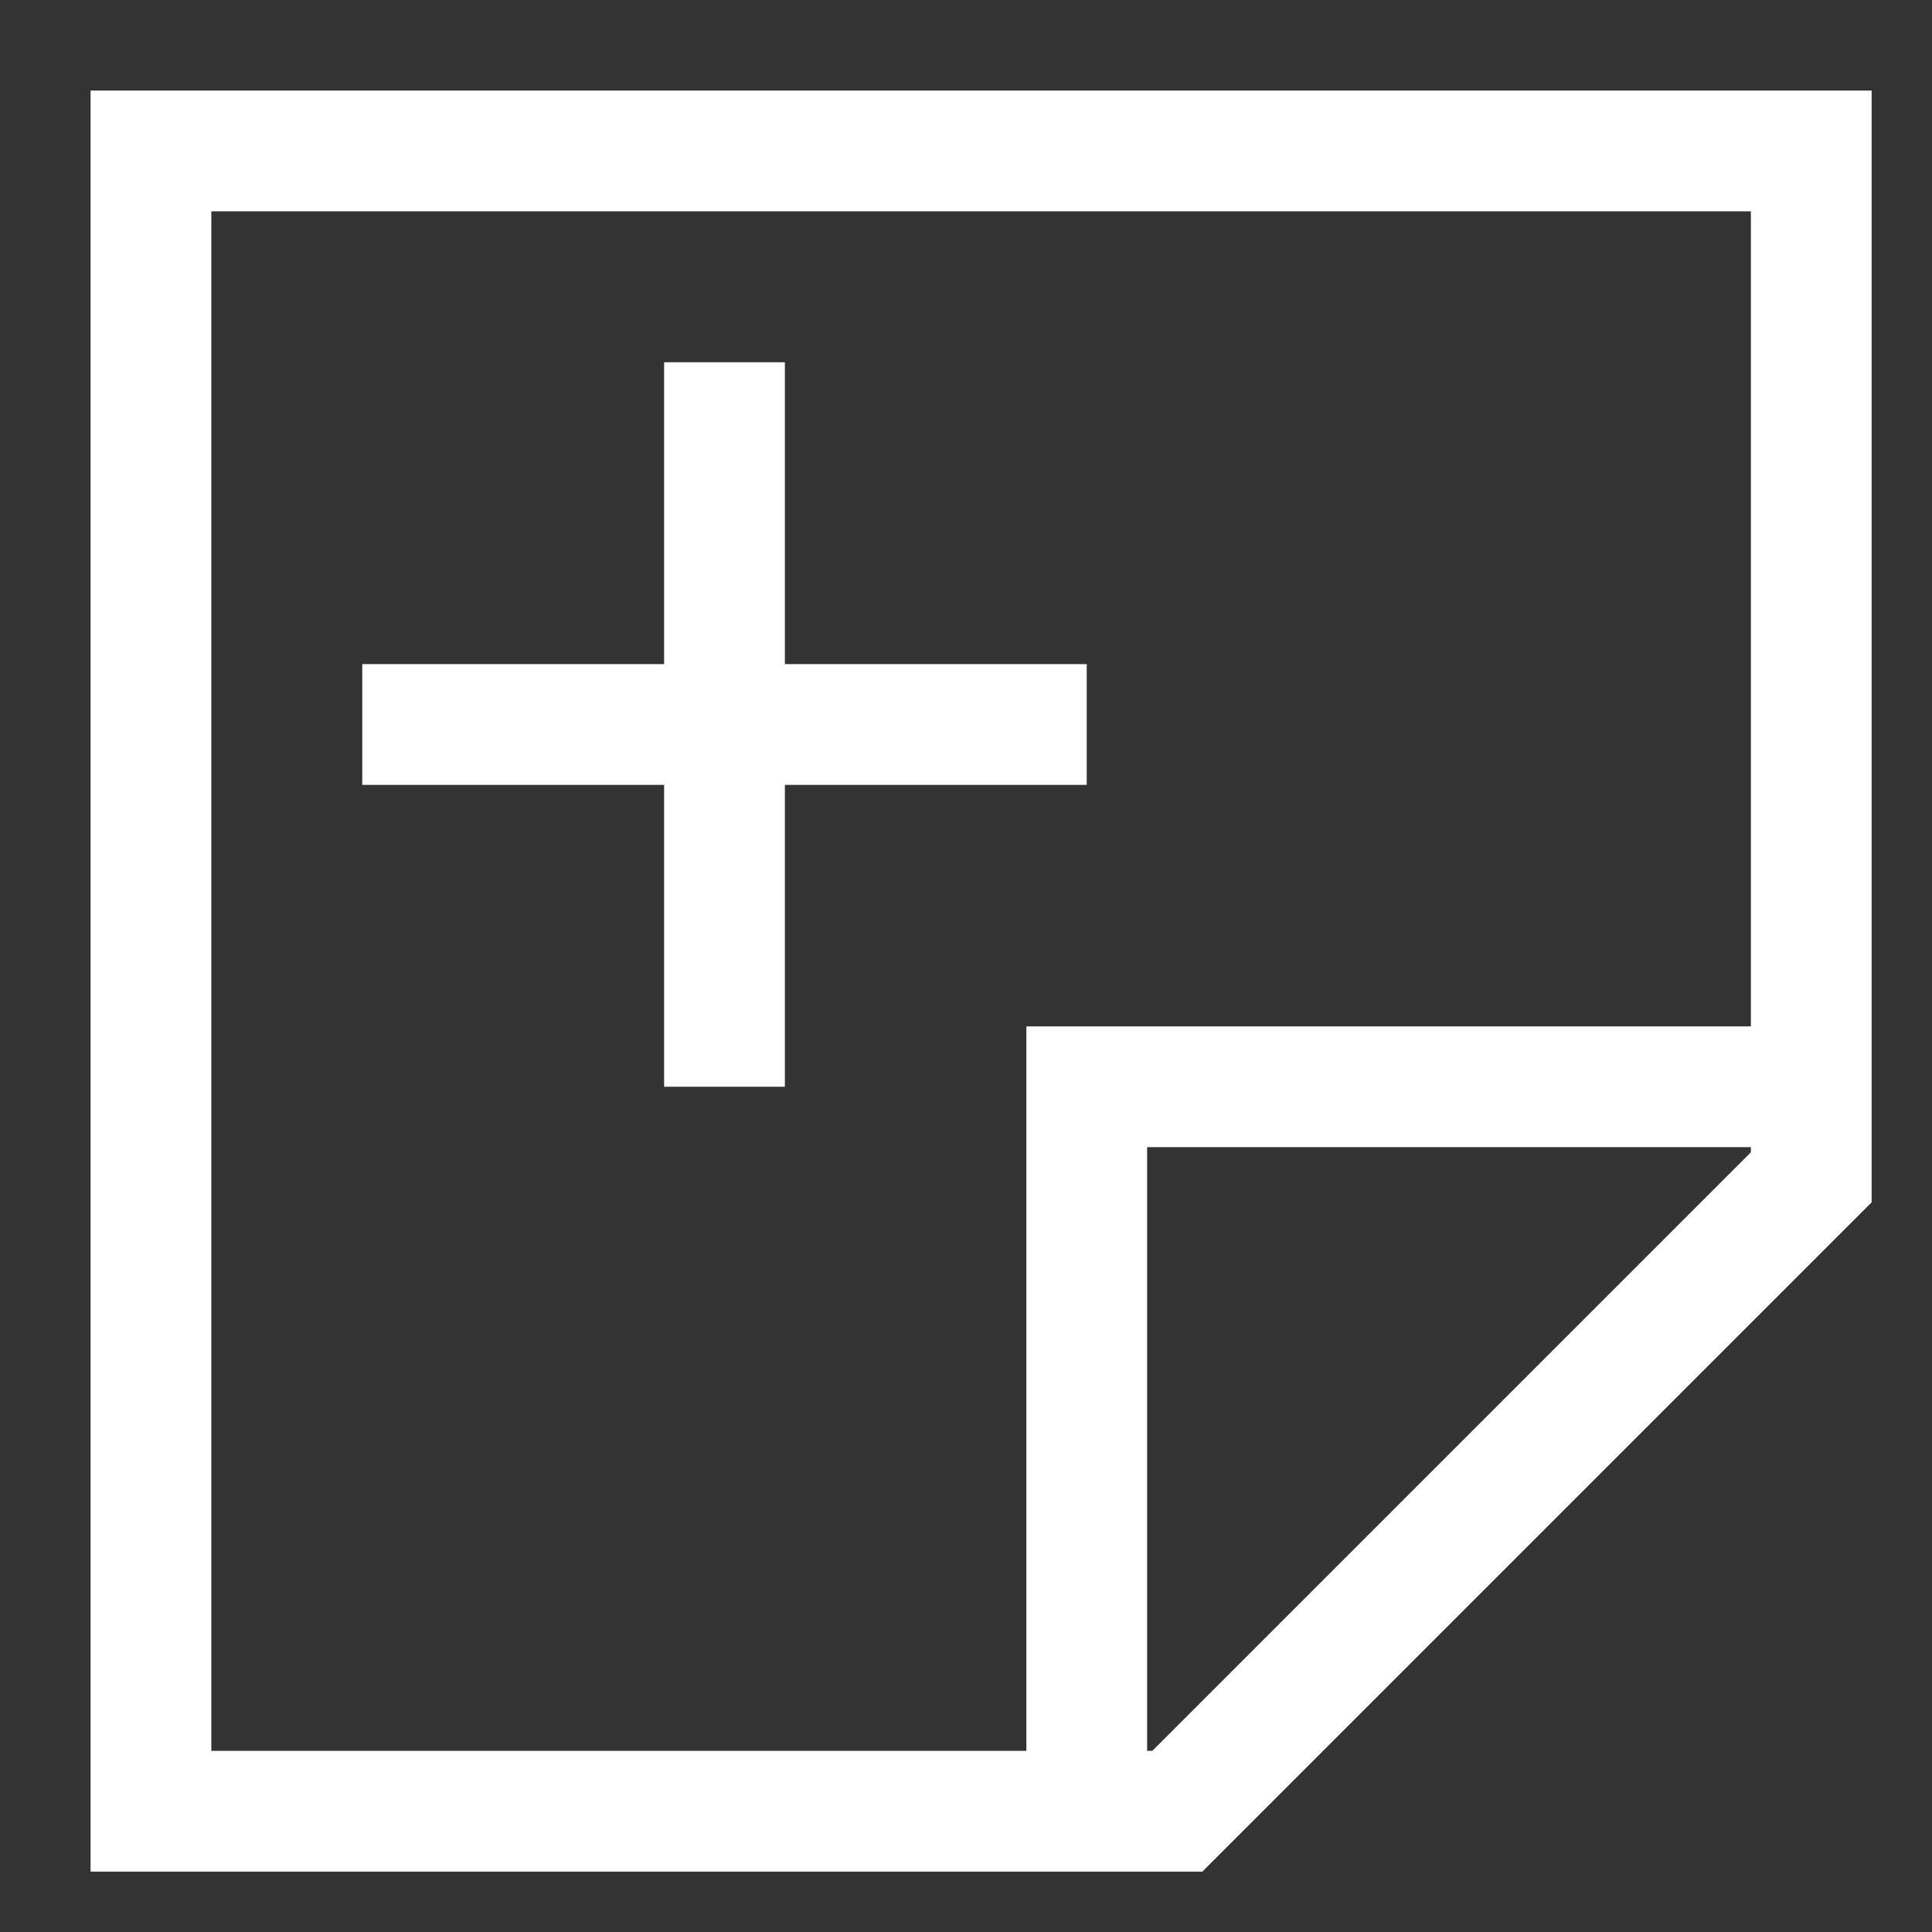 <svg xmlns="http://www.w3.org/2000/svg" width="128" height="128" viewBox="0 0 512 512"><rect x="0" y="0" width="512" height="512" fill="#333333" stroke="none"/><path fill="white" d="M24 24v472h294.627L496 318.627V24Zm32 32h408v216H272v192H56Zm249.373 408H304V304h160v1.373Z"/><path fill="white" d="M208 288v-80h80v-32h-80V96h-32v80H96v32h80v80z"/></svg>